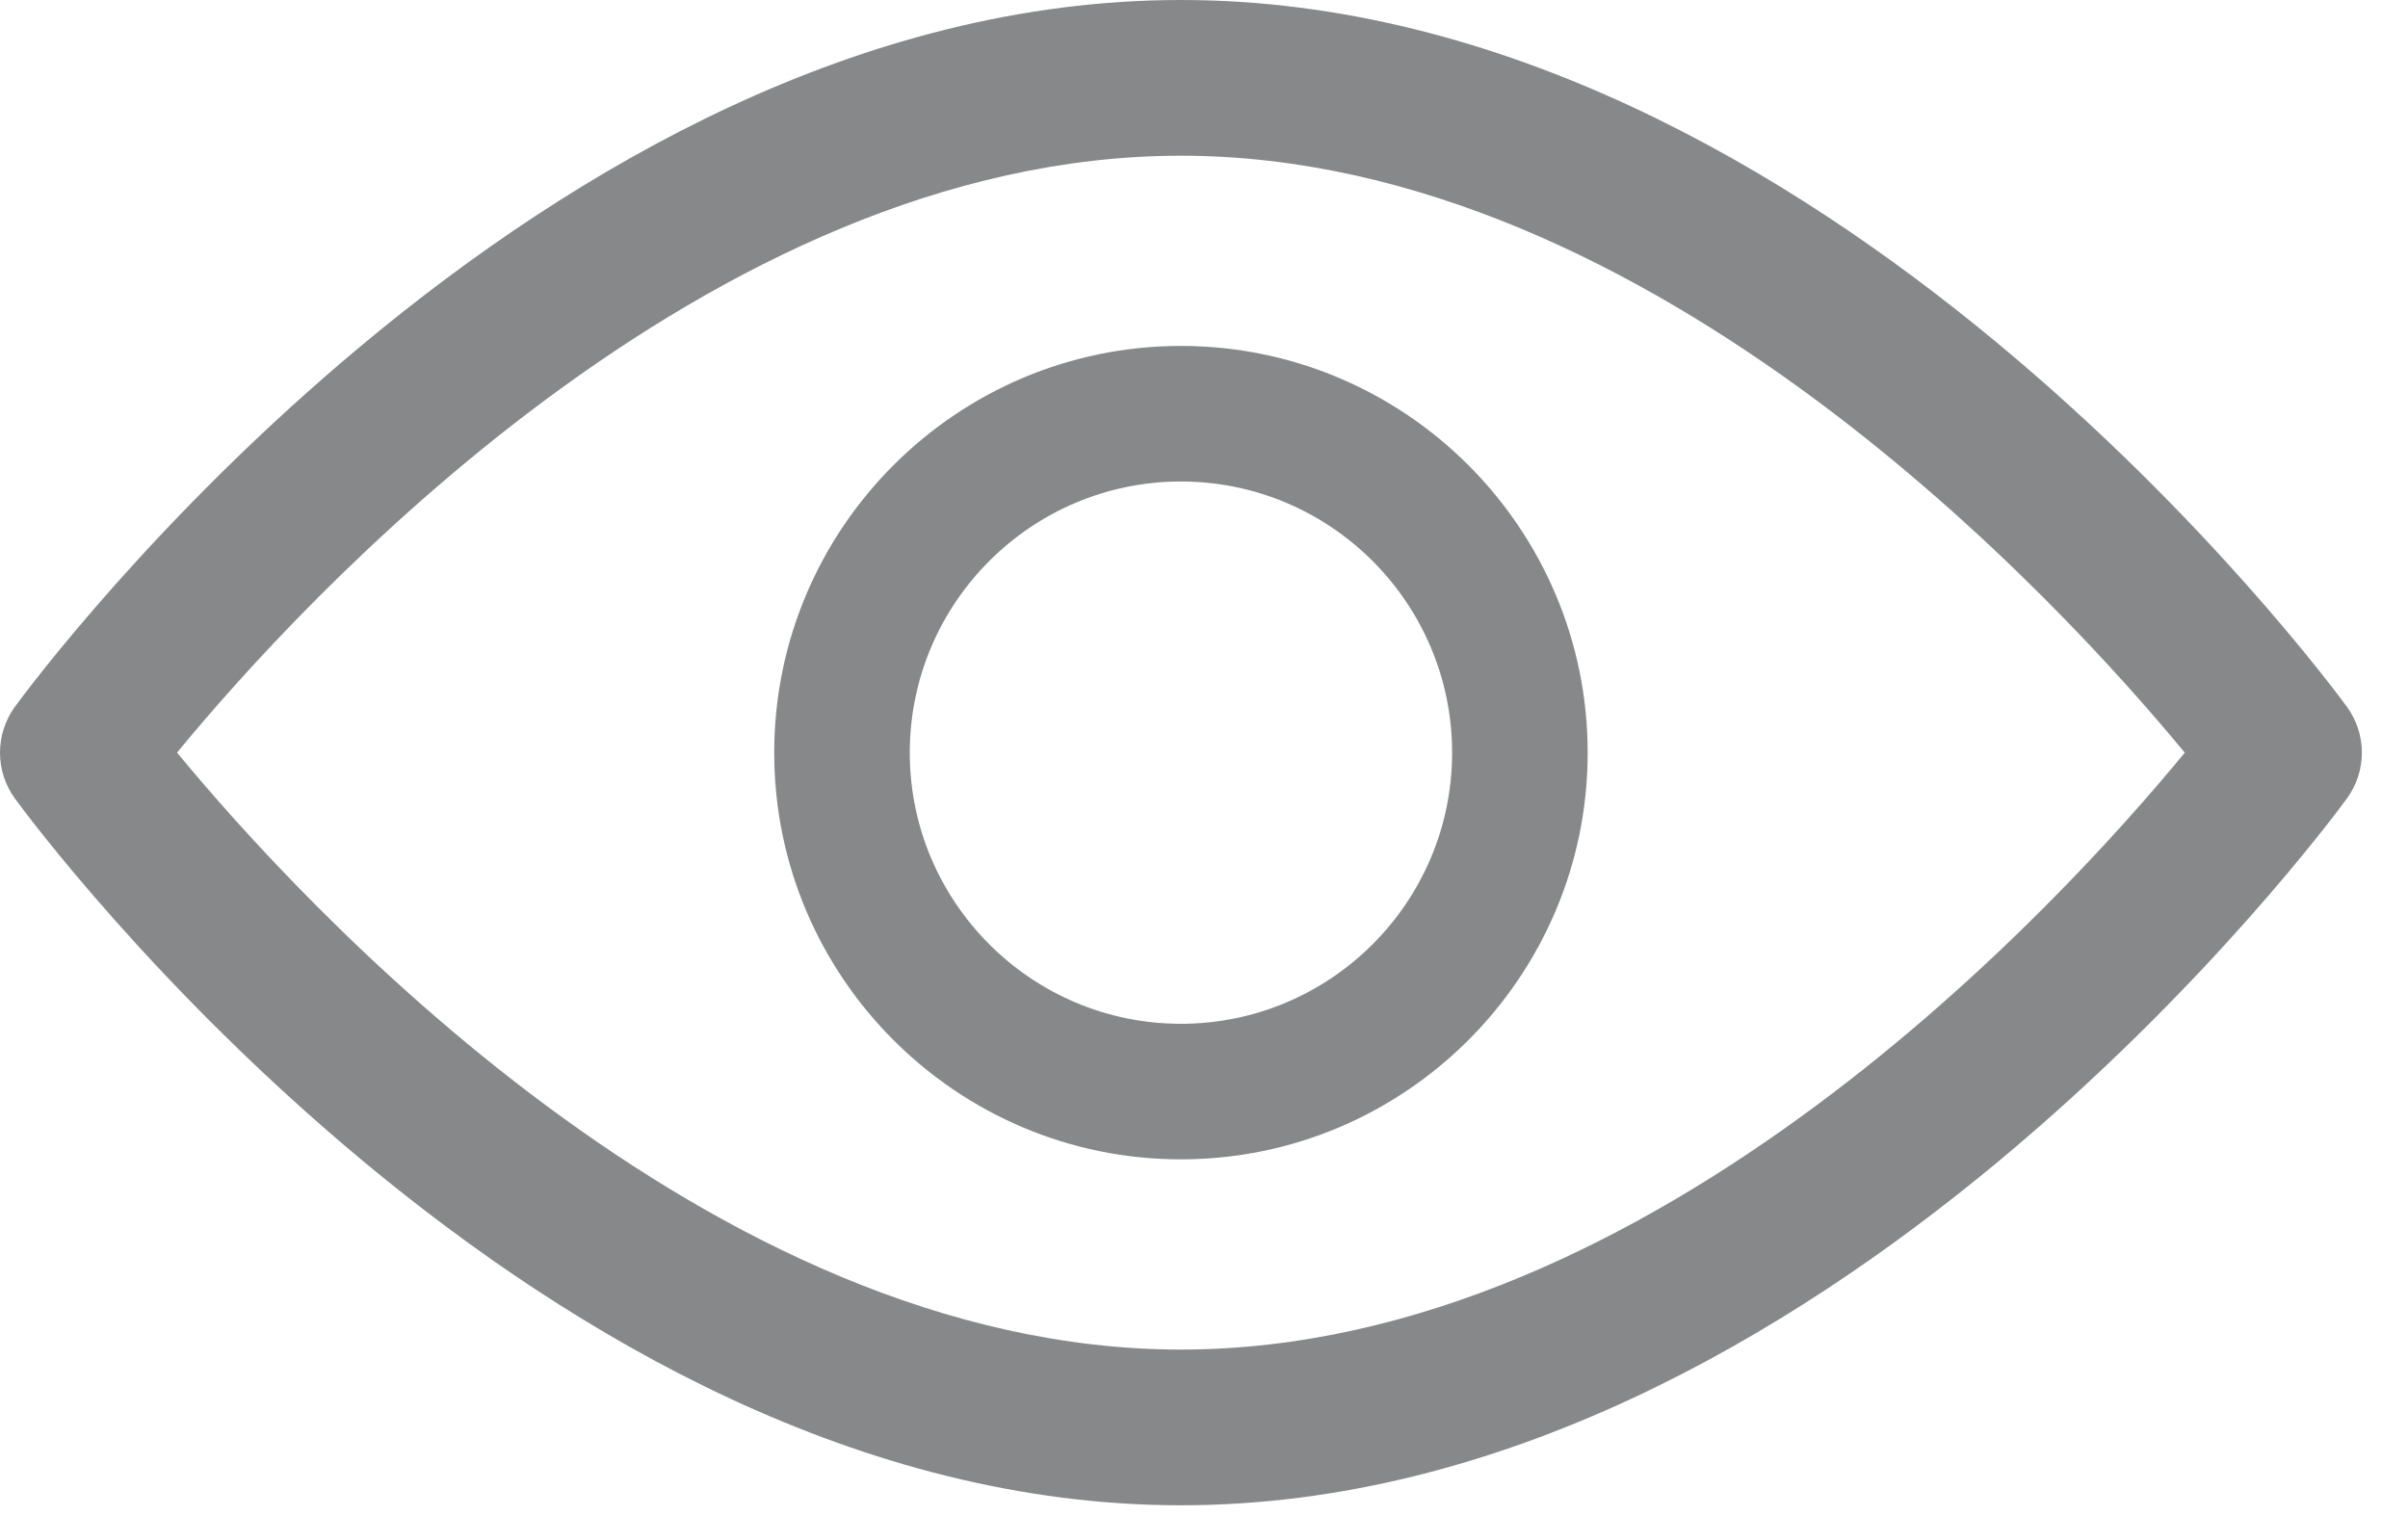 <svg width="27" height="17" viewBox="0 0 27 17" fill="none" xmlns="http://www.w3.org/2000/svg">
<g id="Group 7">
<g id="Group">
<g id="Group_2">
<path id="Vector" d="M26.314 7.924C26.078 7.601 20.441 0 13.241 0C6.042 0 0.404 7.601 0.168 7.924C-0.056 8.231 -0.056 8.648 0.168 8.955C0.404 9.278 6.042 16.879 13.241 16.879C20.441 16.879 26.078 9.278 26.314 8.955C26.539 8.648 26.539 8.231 26.314 7.924ZM13.241 15.133C7.938 15.133 3.345 10.088 1.985 8.439C3.343 6.788 7.927 1.746 13.241 1.746C18.544 1.746 23.137 6.79 24.497 8.44C23.139 10.091 18.556 15.133 13.241 15.133Z" fill="#868889"/>
</g>
</g>
<g id="Group_3">
<g id="Group_4">
<path id="Vector_2" d="M13.241 3.879C10.727 3.879 8.681 5.925 8.681 8.44C8.681 10.954 10.727 13 13.241 13C15.756 13 17.802 10.954 17.802 8.44C17.802 5.925 15.756 3.879 13.241 3.879ZM13.241 11.48C11.565 11.48 10.201 10.116 10.201 8.44C10.201 6.763 11.565 5.399 13.241 5.399C14.918 5.399 16.282 6.763 16.282 8.44C16.282 10.116 14.918 11.48 13.241 11.48Z" fill="#868889"/>
</g>
</g>
</g>
</svg>
